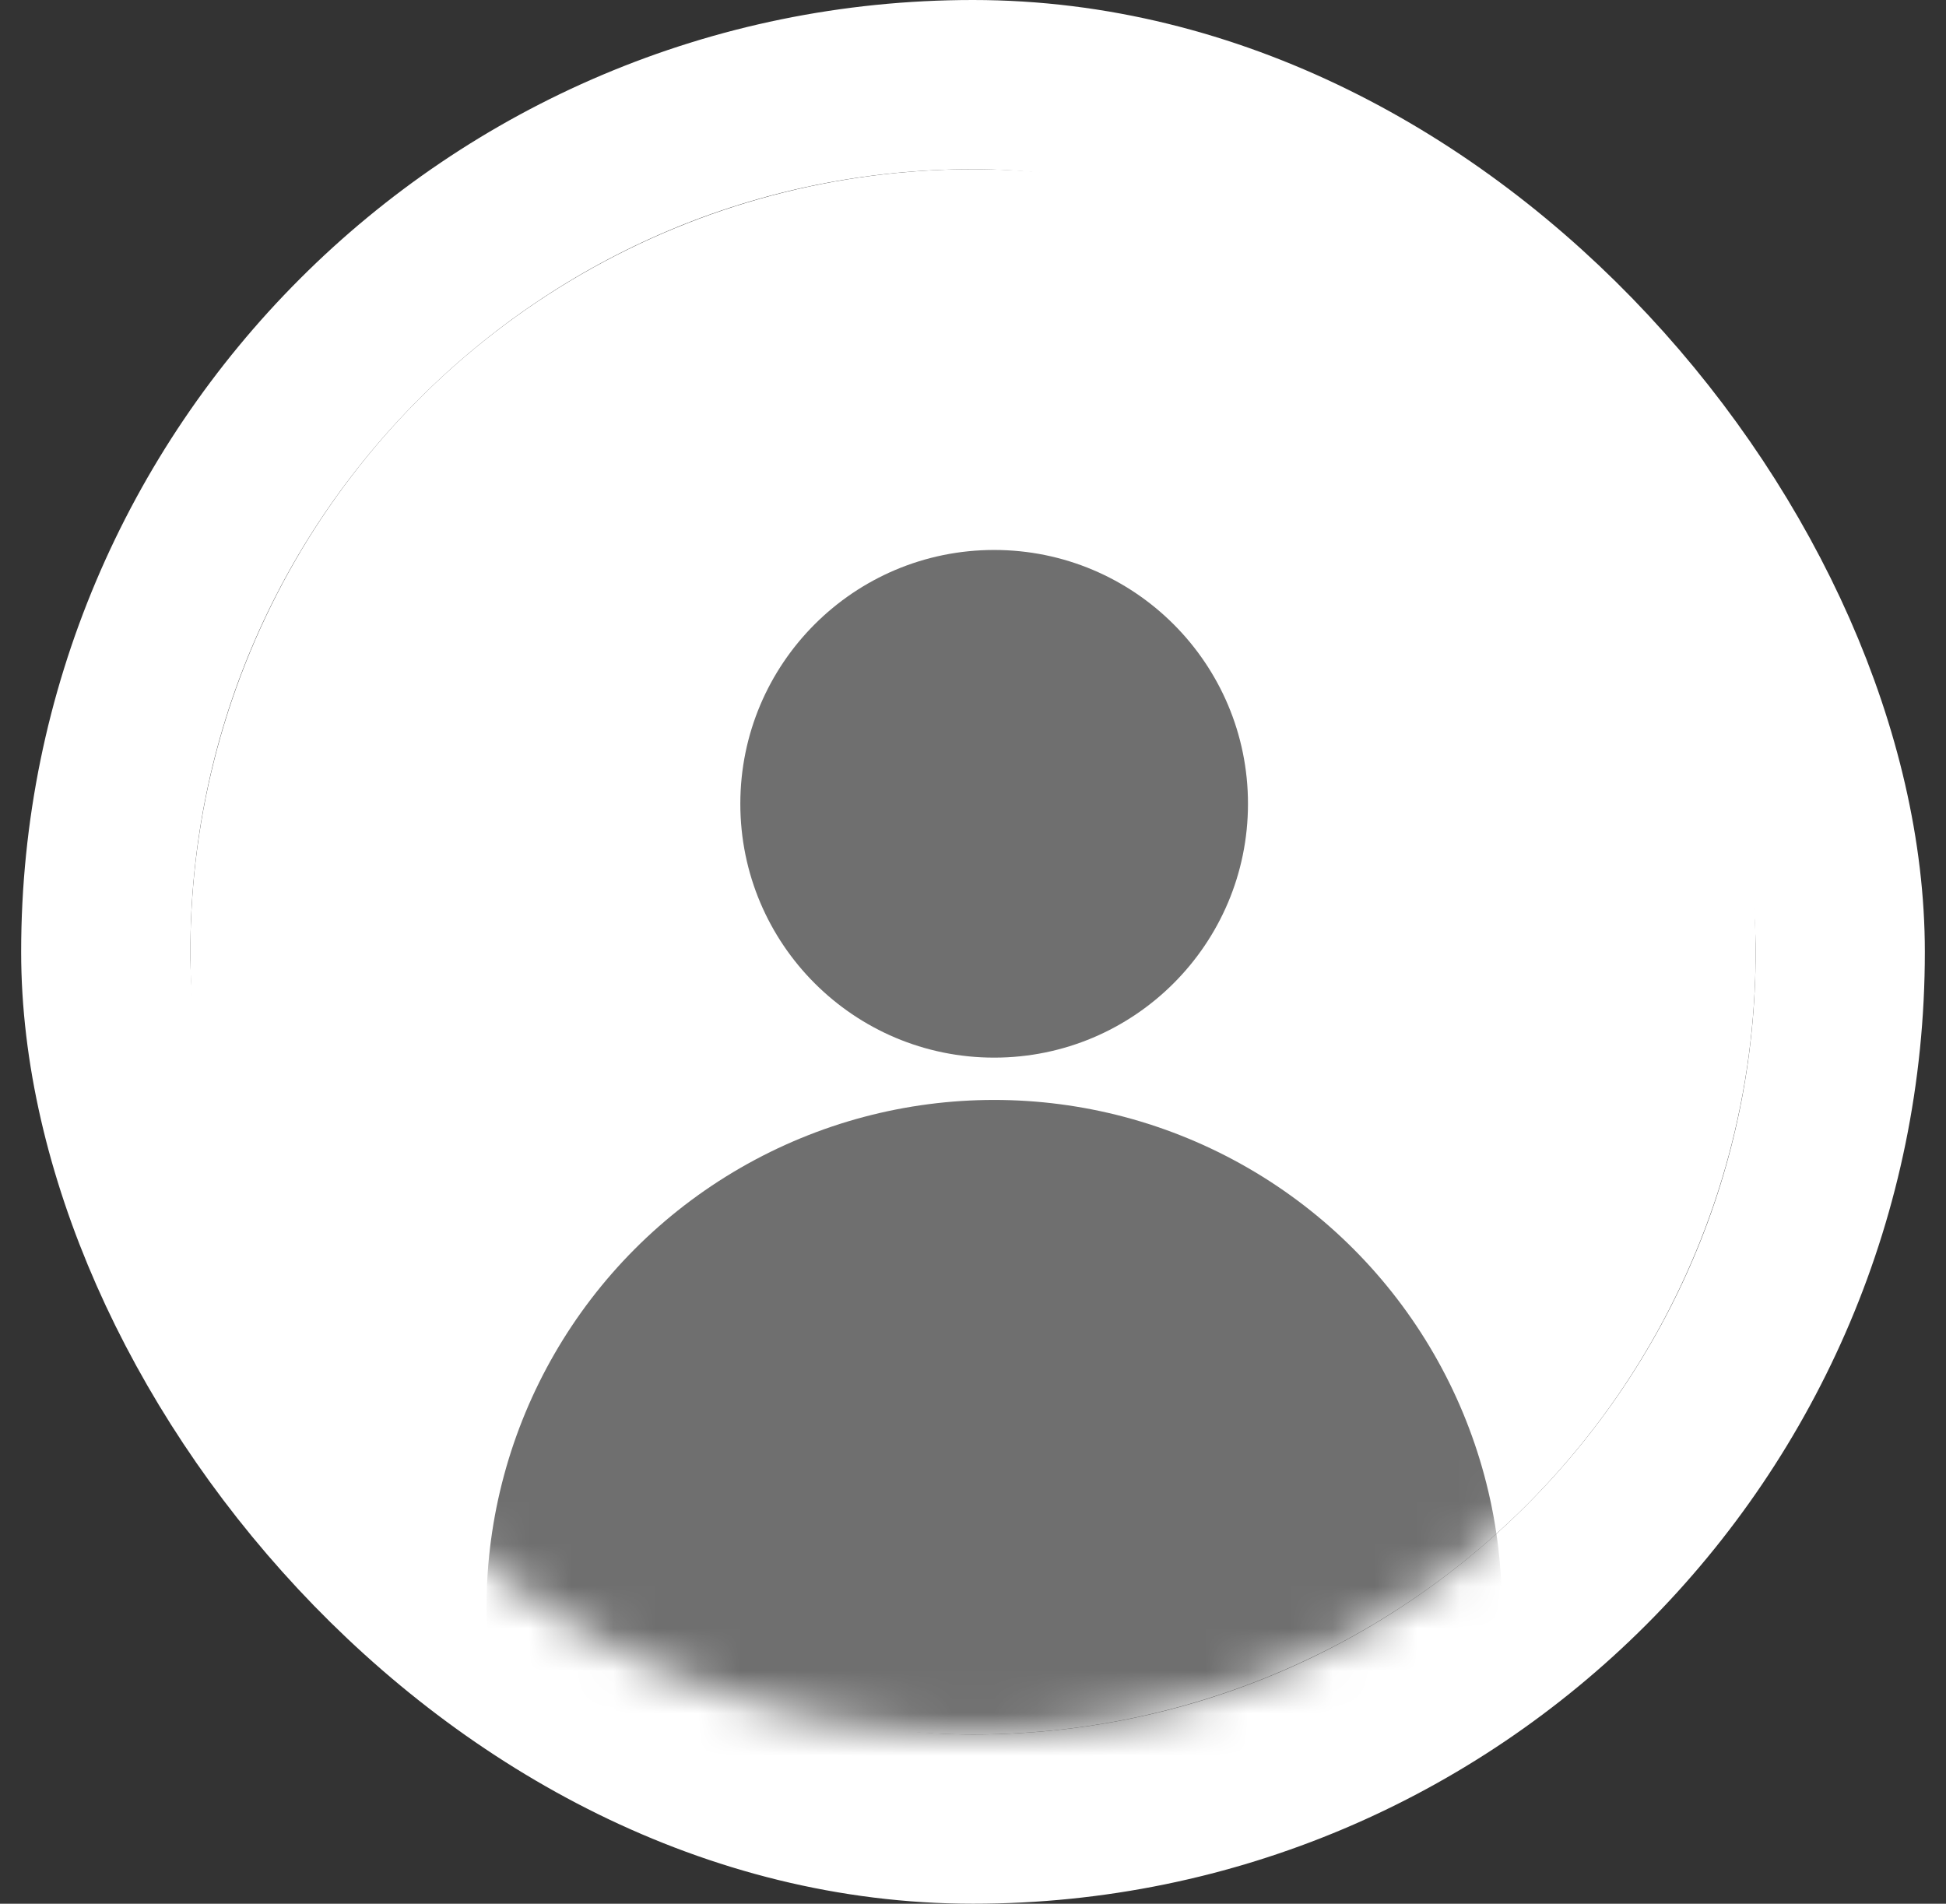 <svg width="46" height="45" viewBox="0 0 46 45" fill="none" xmlns="http://www.w3.org/2000/svg">
<rect x="0" y="0" width="46" height="45" fill="#333333" stroke="none"/>
<rect x="2.5" y="2" width="41" height="41" rx="20.5" stroke="white" stroke-width="4"/>
<circle cx="23" cy="22.5" r="18.5" fill="white"/>
<mask id="mask0_1_19105" style="mask-type:alpha" maskUnits="userSpaceOnUse" x="4" y="4" width="38" height="37">
<circle cx="23" cy="22.5" r="18.5" fill="#F3F3F3"/>
</mask>
<g mask="url(#mask0_1_19105)">
<circle cx="23.5" cy="19" r="6" fill="#6F6F6F"/>
<circle cx="23.5" cy="38" r="12" fill="#6F6F6F"/>
</g>
</svg>
